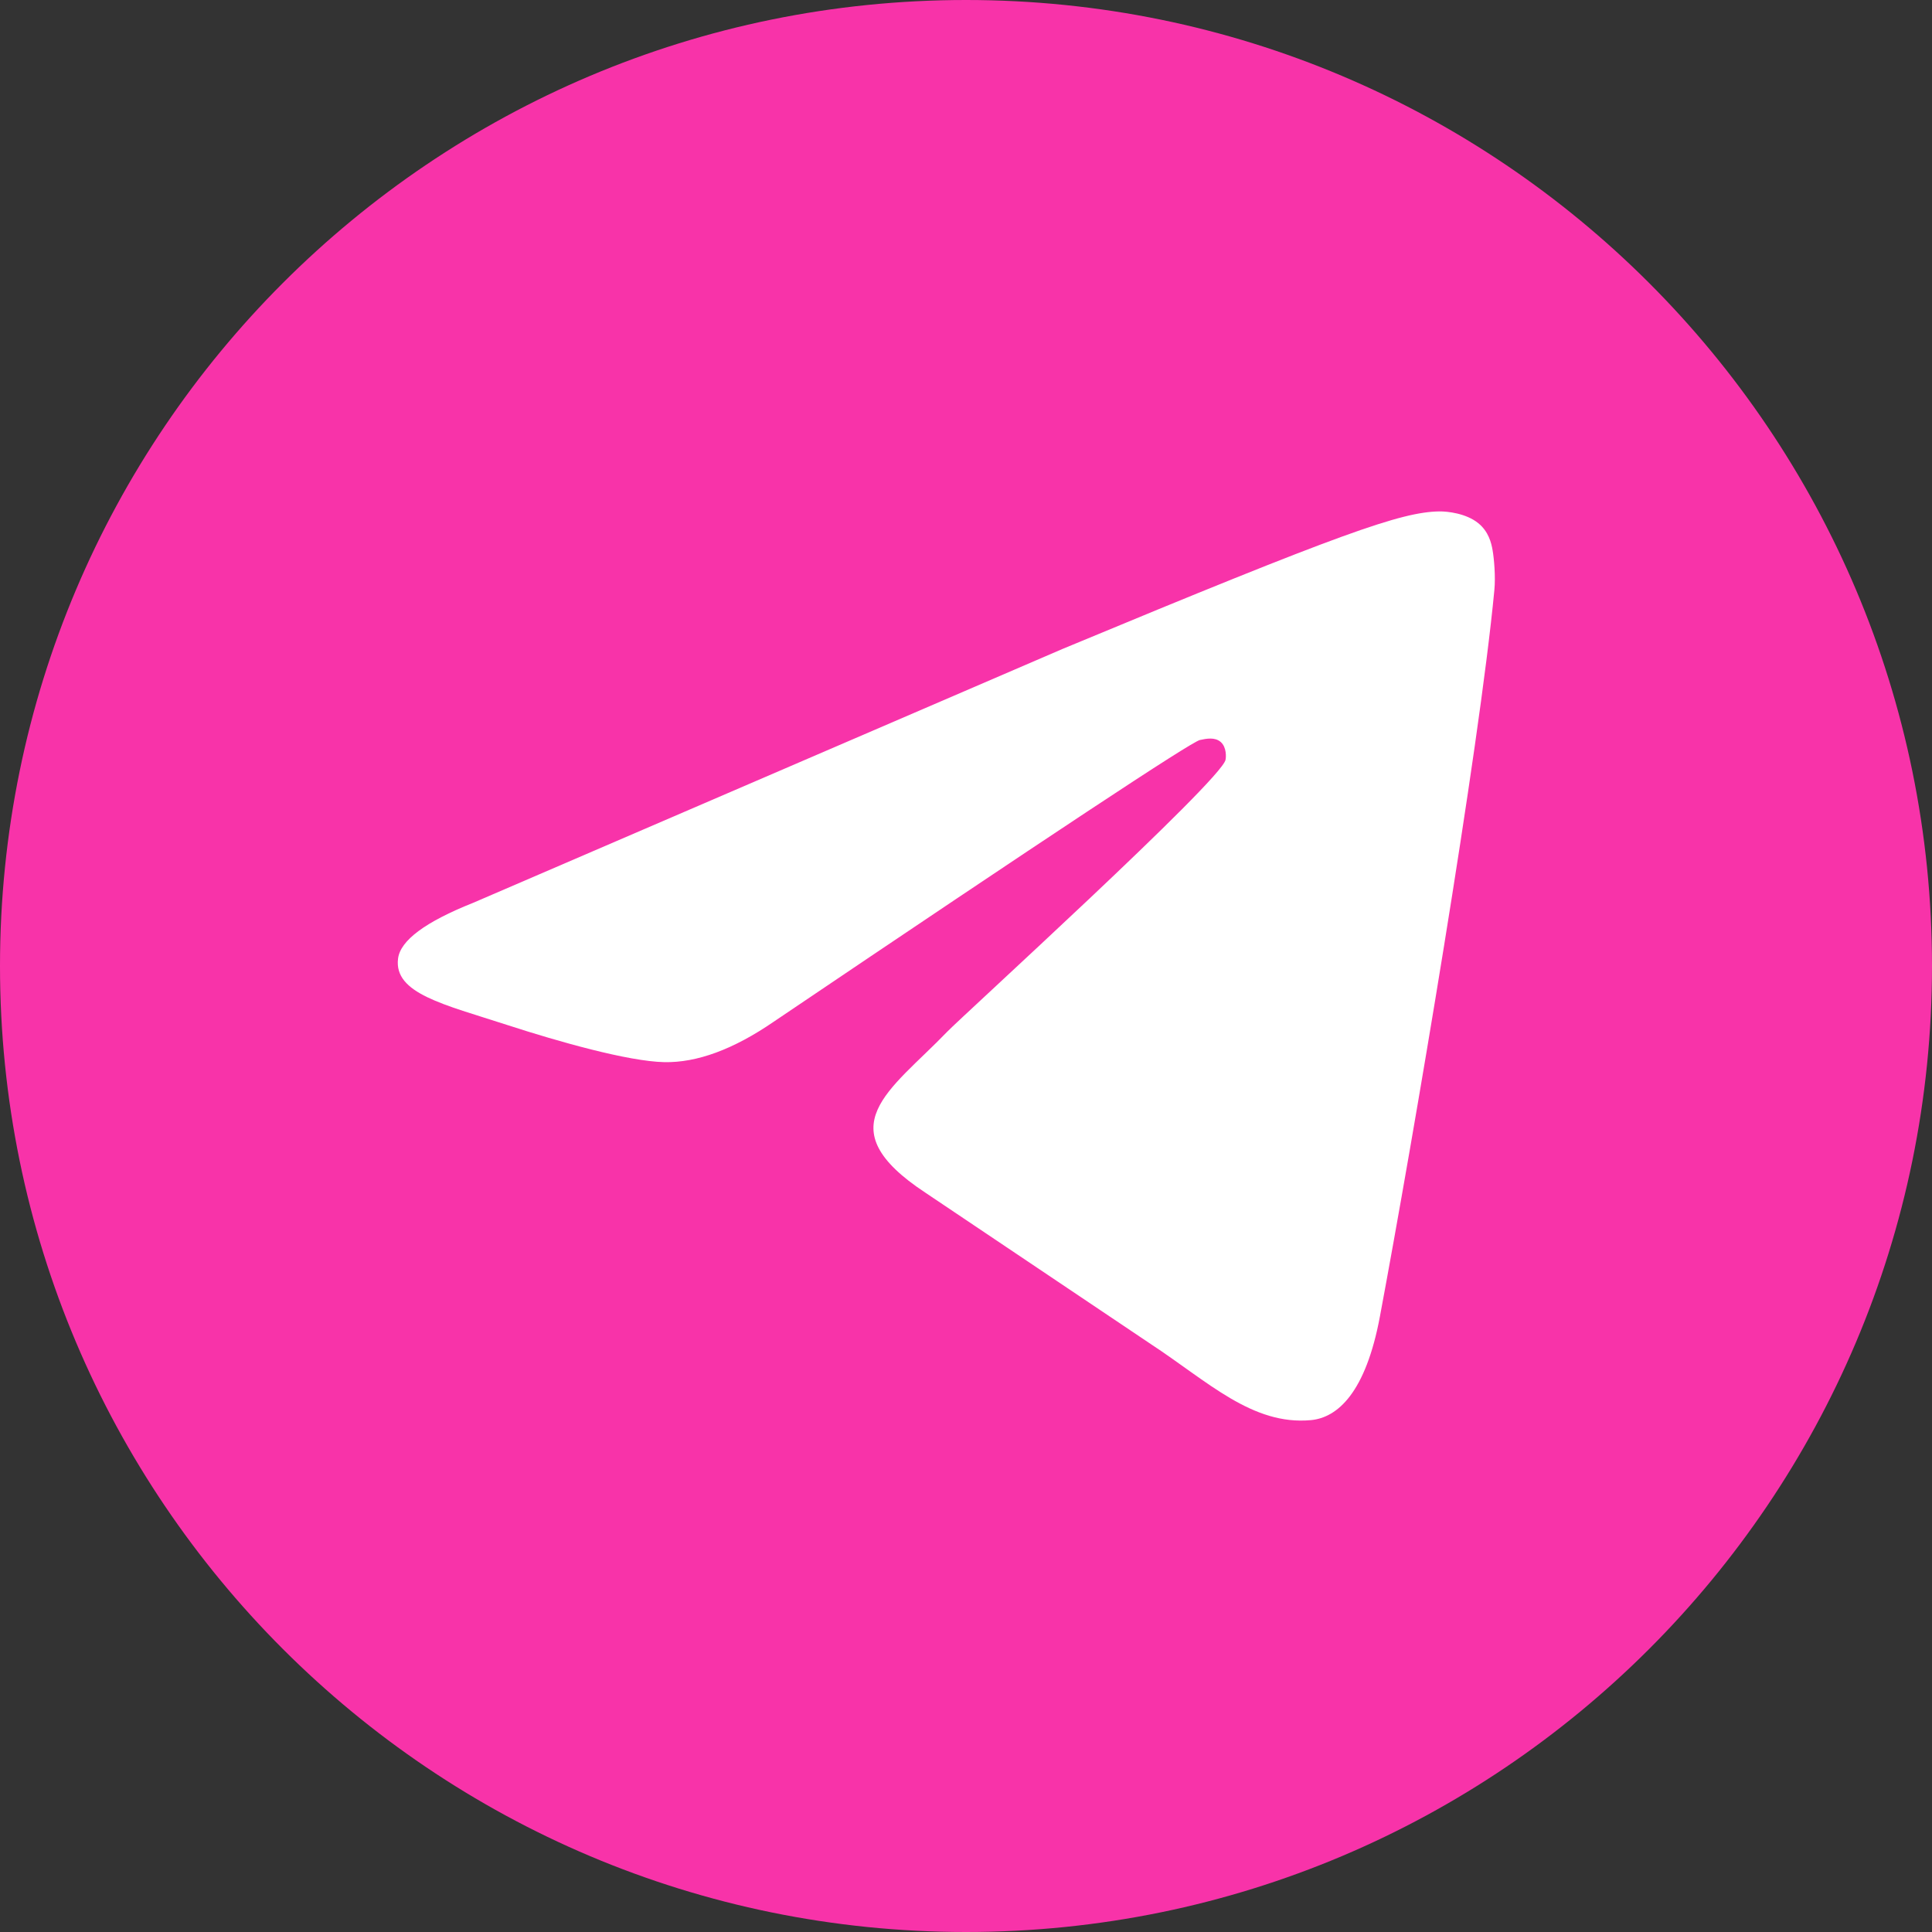 <svg width="34" height="34" viewBox="0 0 34 34" fill="none" xmlns="http://www.w3.org/2000/svg">
<rect x="0" y="0" width="34" height="34" fill="#333333" stroke="none"/>
<path d="M17 34C26.389 34 34 26.389 34 17C34 7.611 26.389 0 17 0C7.611 0 0 7.611 0 17C0 26.389 7.611 34 17 34Z" fill="#F833A9"/>
<path fill-rule="evenodd" clip-rule="evenodd" d="M8.327 15.888L18.695 11.422C23.632 9.369 24.658 9.012 25.327 9C25.474 8.998 25.802 9.034 26.015 9.207C26.195 9.353 26.245 9.55 26.268 9.688C26.292 9.827 26.322 10.142 26.298 10.388C26.031 13.199 24.873 20.021 24.284 23.169C24.035 24.502 23.544 24.948 23.069 24.992C22.037 25.087 21.253 24.31 20.253 23.654L16.285 20.989C14.53 19.833 15.668 19.197 16.668 18.158C16.93 17.886 21.479 13.749 21.567 13.373C21.578 13.326 21.588 13.152 21.484 13.059C21.38 12.967 21.227 12.999 21.116 13.023C20.959 13.059 18.459 14.711 13.617 17.98C12.908 18.467 12.265 18.704 11.689 18.692C11.055 18.678 9.834 18.333 8.926 18.038C7.812 17.676 6.928 17.485 7.005 16.87C7.045 16.55 7.486 16.223 8.327 15.888L8.327 15.888Z" fill="white"/>
</svg>
